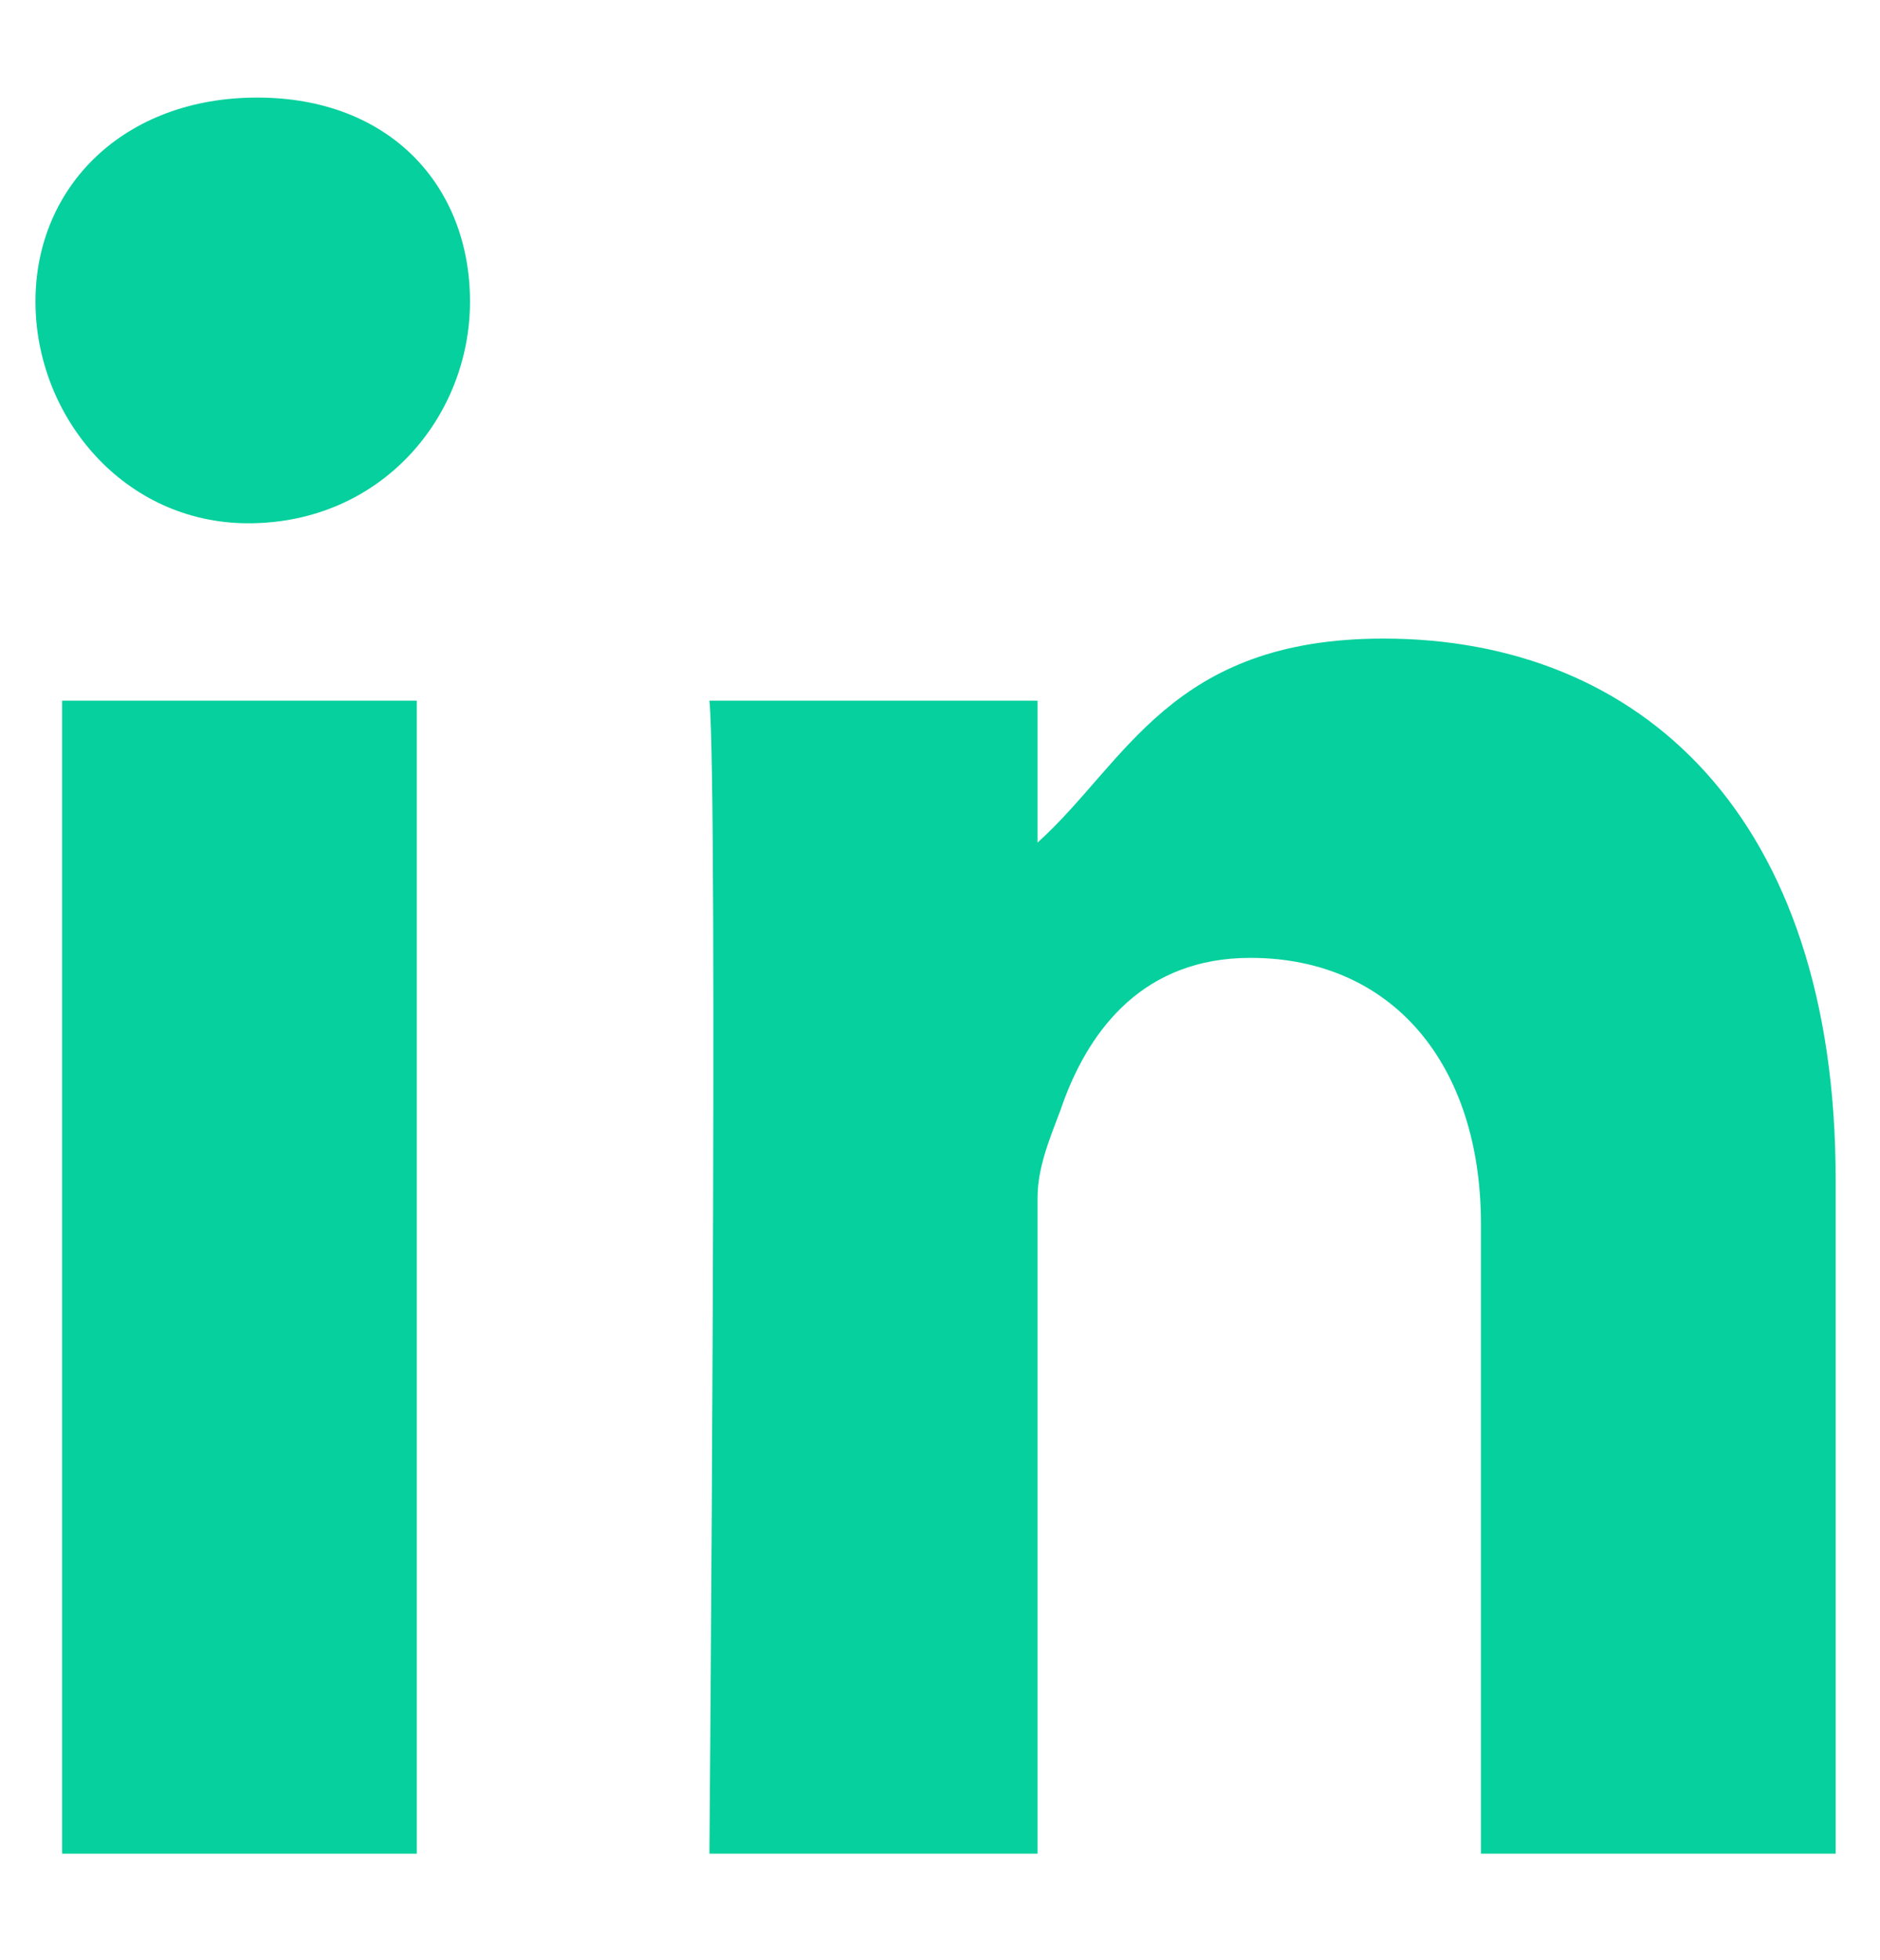 <?xml version="1.0" encoding="utf-8"?>
<!-- Generator: Adobe Illustrator 19.2.0, SVG Export Plug-In . SVG Version: 6.00 Build 0)  -->
<svg version="1.1" id="Layer_1" xmlns="http://www.w3.org/2000/svg" xmlns:xlink="http://www.w3.org/1999/xlink" x="0px" y="0px"
	 viewBox="0 0 21.2 22.1" style="enable-background:new 0 0 21.2 22.1;" xml:space="preserve">
<style type="text/css">
	.st0{fill:#06D09D;}
</style>
<g id="XMLID_714_">
	<rect id="XMLID_722_" x="0.7" y="7.9" class="st0" width="4" height="13"/>
	<path id="XMLID_729_" class="st0" d="M2.9,1.1c-1.5,0-2.5,1-2.5,2.3s1,2.5,2.4,2.5l0,0c1.5,0,2.5-1.2,2.5-2.5S4.4,1.1,2.9,1.1z"/>
	<path id="XMLID_847_" class="st0" d="M15.6,7.2c-2.4,0-2.9,1.4-3.9,2.3V7.9H8c0.1,1,0,13,0,13h3.7v-7.4c0-0.4,0.2-0.8,0.3-1.1
		c0.3-0.8,0.9-1.6,2.1-1.6c1.6,0,2.6,1.2,2.6,3v7.1h4v-7.6C20.7,9.2,18.5,7.2,15.6,7.2z"/>
</g>
</svg>
